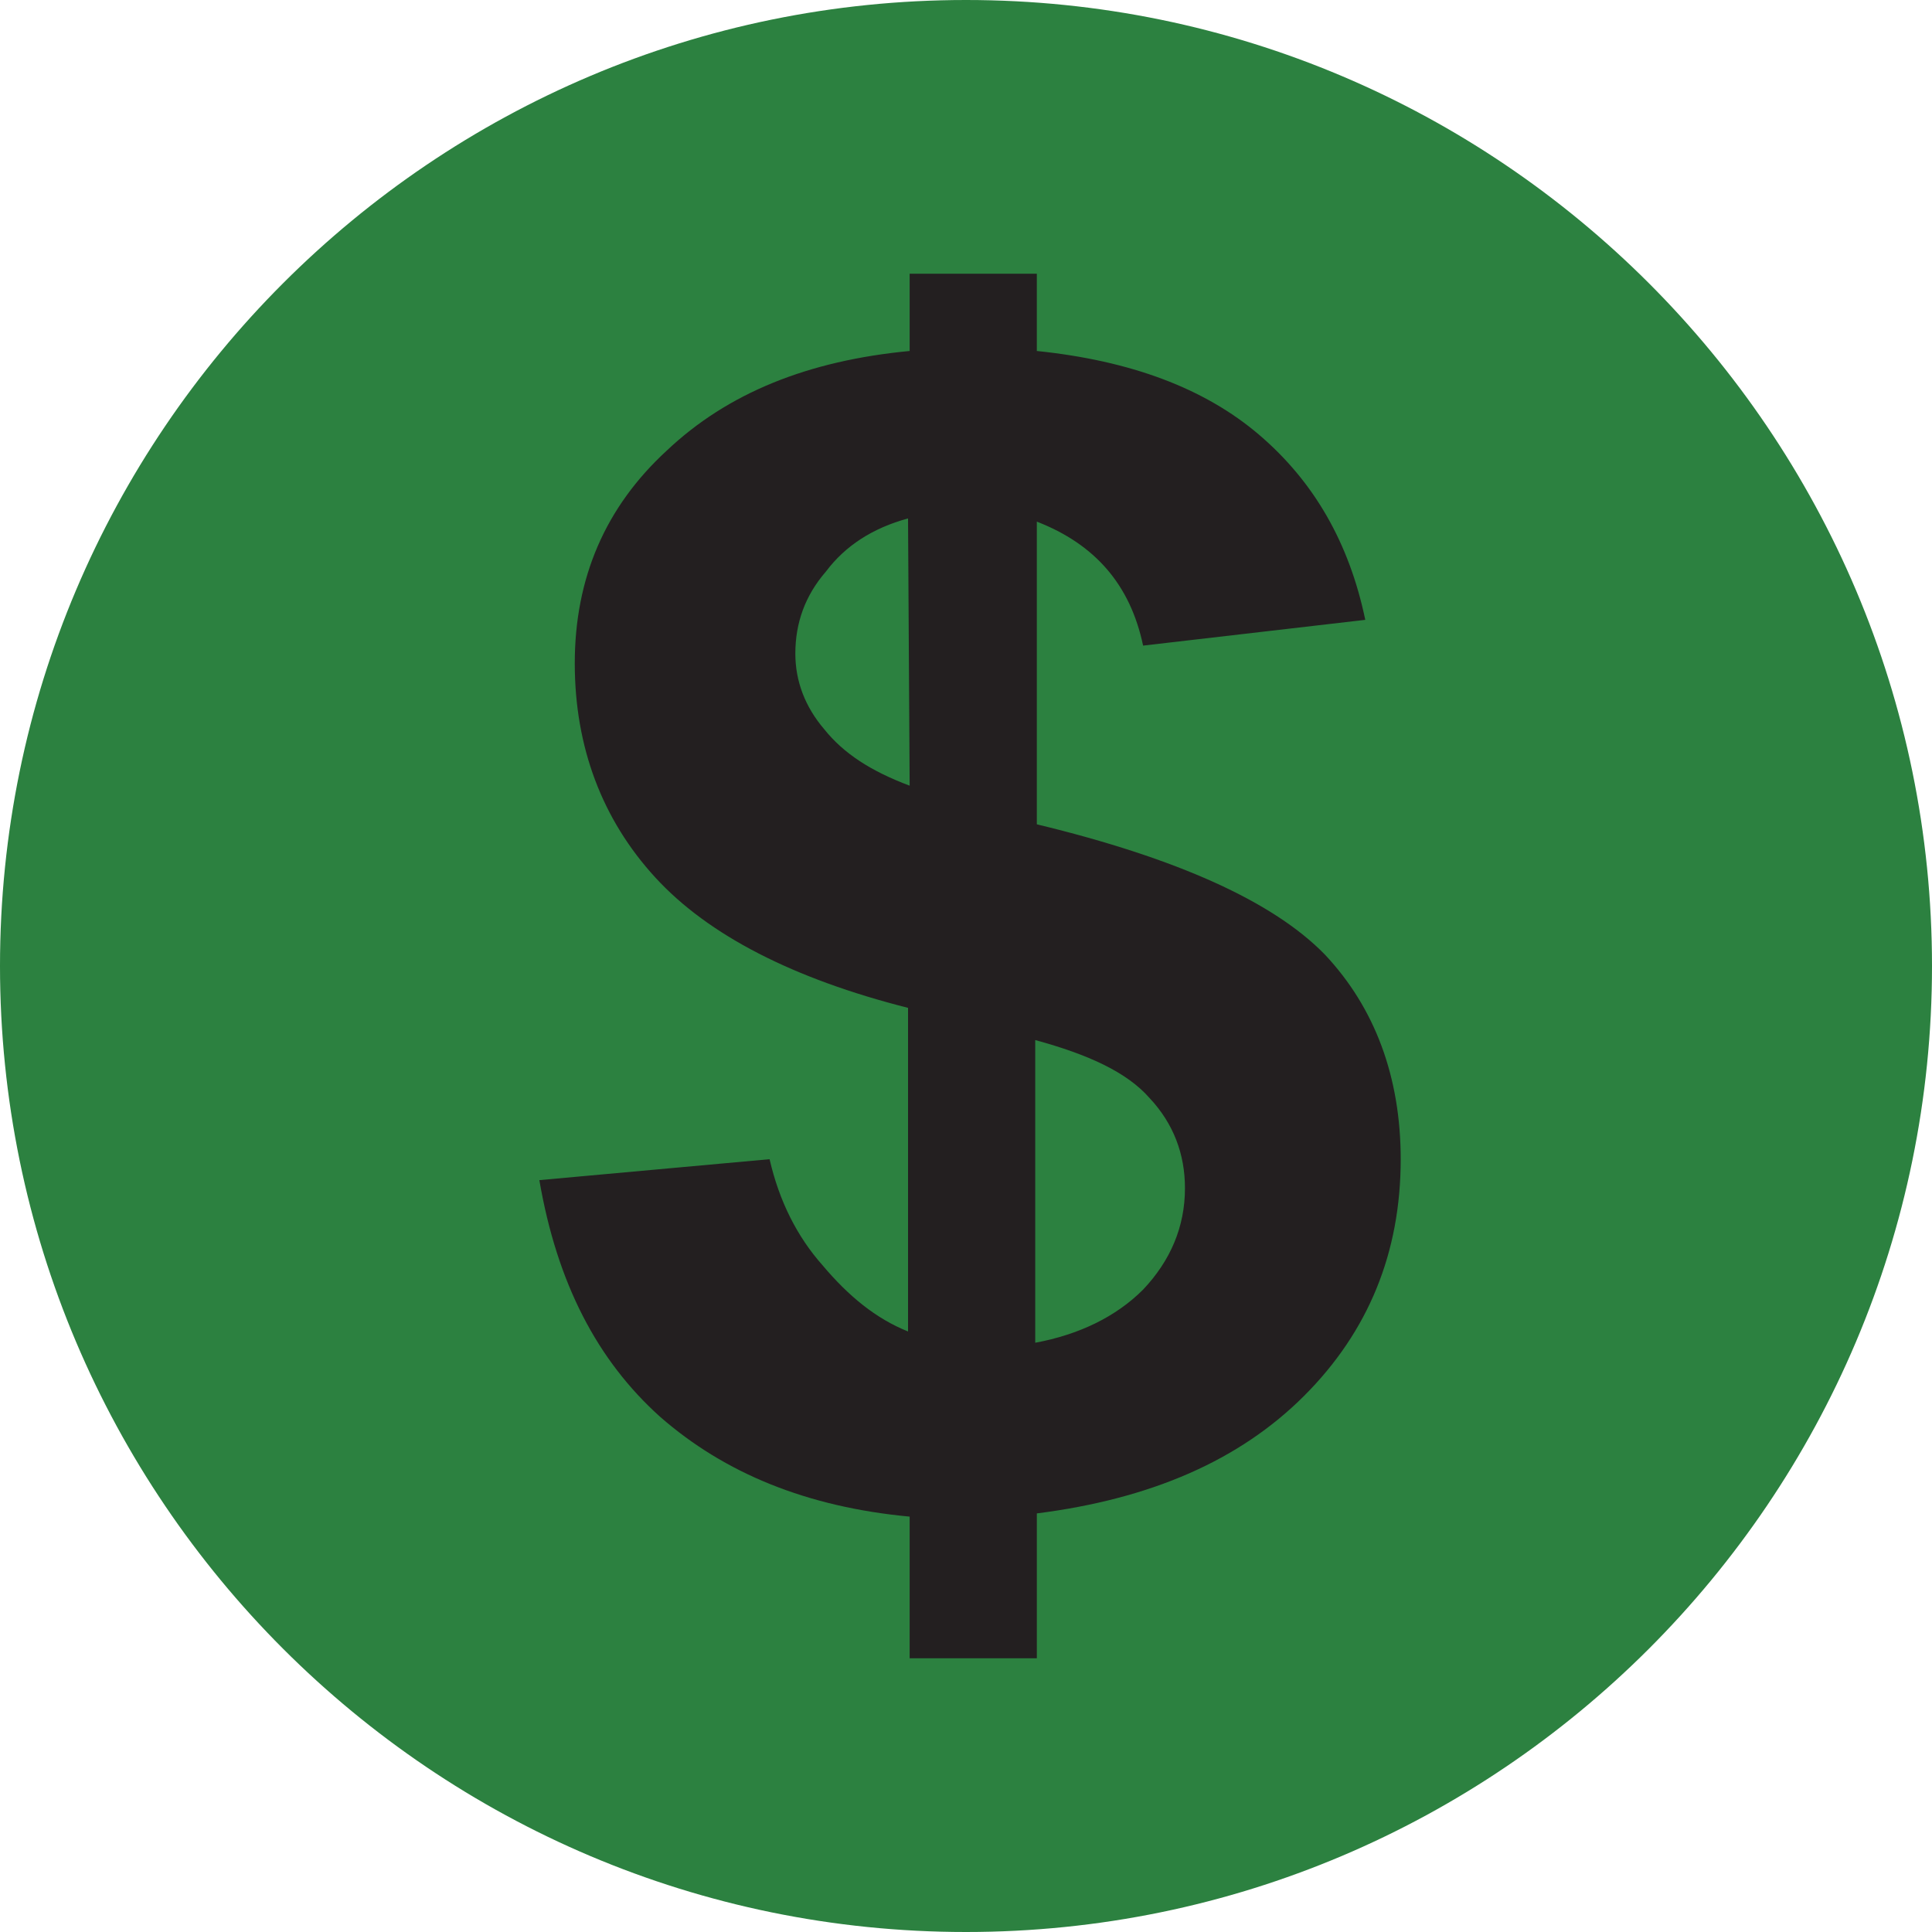 <?xml version="1.0" encoding="utf-8"?>
<!-- Generator: Adobe Illustrator 18.1.1, SVG Export Plug-In . SVG Version: 6.00 Build 0)  -->
<!DOCTYPE svg PUBLIC "-//W3C//DTD SVG 1.1//EN" "http://www.w3.org/Graphics/SVG/1.1/DTD/svg11.dtd">
<svg version="1.1" id="Layer_1" xmlns="http://www.w3.org/2000/svg" xmlns:xlink="http://www.w3.org/1999/xlink" x="0px" y="0px"
	 viewBox="0 0 120 120" enable-background="new 0 0 120 120" xml:space="preserve">
<g>
	<linearGradient id="SVGID_1_" gradientUnits="userSpaceOnUse" x1="60" y1="-2.628440e-09" x2="60" y2="120">
		<stop  offset="0" style="stop-color:#C7DC6E"/>
		<stop  offset="0" style="stop-color:#A7C361"/>
		<stop  offset="0" style="stop-color:#7EA752"/>
		<stop  offset="0" style="stop-color:#5F9549"/>
		<stop  offset="0" style="stop-color:#458A43"/>
		<stop  offset="0" style="stop-color:#338340"/>
		<stop  offset="0" style="stop-color:#2C8140"/>
	</linearGradient>
	<path fill="url(#SVGID_1_)" d="M120,60c0,33.1-26.9,60-60,60C26.9,120,0,93.1,0,60C0,26.9,26.9,0,60,0C93.1,0,120,26.9,120,60z"/>
	<g>
		<path fill="#231F20" d="M56.4,82.7l0-20.1c-7.1-1.8-12.4-4.5-15.7-8.1c-3.3-3.6-5-8.1-5-13.3c0-5.3,1.9-9.7,5.7-13.2
			c3.8-3.6,8.8-5.6,15.1-6.2V17l7.9,0v4.8c5.8,0.6,10.4,2.3,13.8,5.2c3.4,2.9,5.6,6.7,6.6,11.5l-13.8,1.6c-0.8-3.8-3-6.3-6.6-7.7
			v18.8c8.7,2.1,14.7,4.8,17.9,8.1C85.4,62.6,87,66.9,87,72c0,5.8-2,10.7-6,14.7c-4,4-9.5,6.4-16.6,7.3l0,9h-7.9v-8.8
			C50.1,93.6,45,91.5,41,88c-3.9-3.5-6.4-8.3-7.5-14.7L47.8,72c0.6,2.6,1.7,4.8,3.3,6.6C52.7,80.5,54.4,81.9,56.4,82.7z M56.4,32.2
			c-2.2,0.6-3.9,1.7-5.1,3.3c-1.3,1.5-1.9,3.2-1.9,5.1c0,1.7,0.6,3.3,1.8,4.7c1.2,1.5,2.9,2.6,5.3,3.5L56.4,32.2z M64.3,83.4
			c2.7-0.5,5-1.6,6.7-3.3c1.7-1.8,2.6-3.9,2.6-6.3c0-2.1-0.7-4-2.2-5.6c-1.4-1.6-3.8-2.7-7.1-3.6L64.3,83.4z"/>
	</g>
</g>
</svg>
